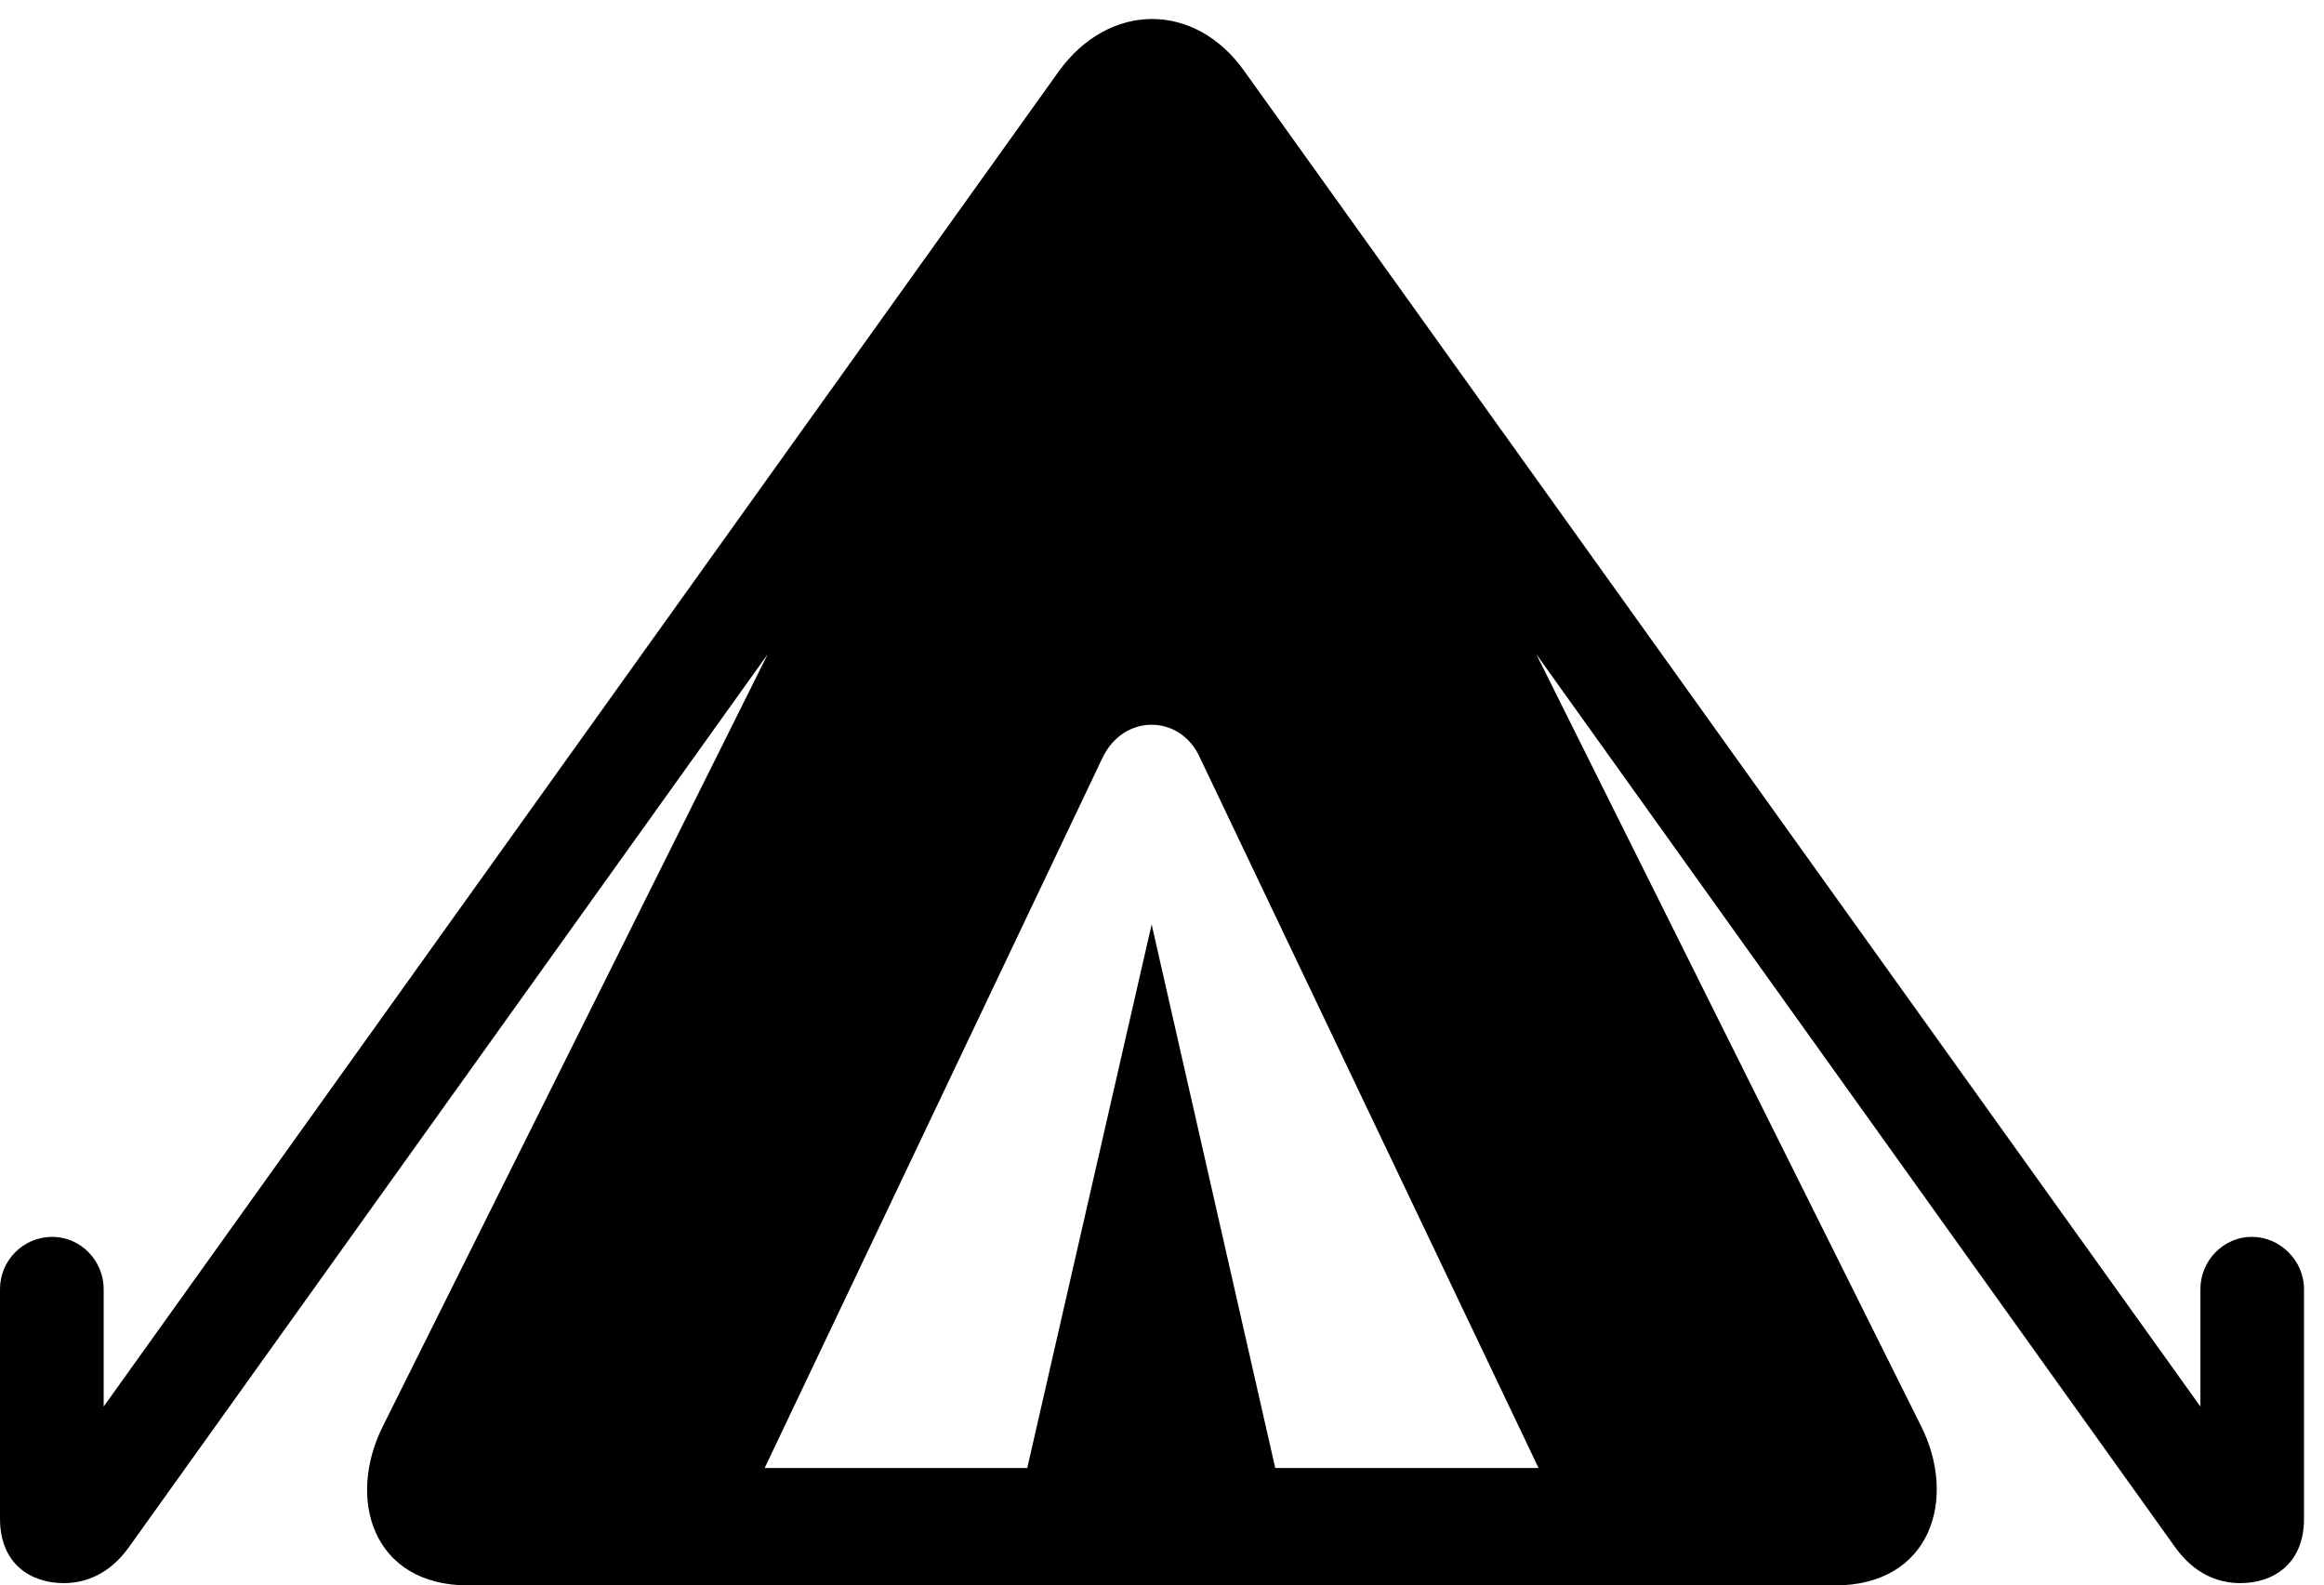 <svg version="1.1" xmlns="http://www.w3.org/2000/svg" xmlns:xlink="http://www.w3.org/1999/xlink" viewBox="0 0 41.385 28.232">
 <g>
  
  <path d="M8.34 28.232L32.676 28.232C34.385 28.232 34.863 26.688 34.207 25.389L27.357 11.648L38.732 27.549C39.074 28.027 39.498 28.191 39.895 28.191C40.482 28.191 41.029 27.85 41.029 27.043L41.029 22.955C41.029 22.449 40.605 22.025 40.1 22.025C39.594 22.025 39.184 22.449 39.184 22.955L39.184 25.047L22.162 1.271C21.273 0.014 19.742 0.041 18.854 1.271L1.846 25.047L1.846 22.955C1.846 22.449 1.436 22.025 0.93 22.025C0.41 22.025 0 22.449 0 22.955L0 27.043C0 27.85 0.547 28.191 1.135 28.191C1.531 28.191 1.955 28.027 2.297 27.549L13.672 11.648L6.822 25.389C6.166 26.688 6.631 28.232 8.34 28.232ZM13.617 26.141L19.633 13.494C19.824 13.098 20.166 12.906 20.508 12.906C20.85 12.906 21.191 13.098 21.369 13.494L27.398 26.141L22.709 26.141L20.508 16.461L18.293 26.141Z" style="fill:hsl(0 0 0/0.85)"></path>
 </g>
</svg>